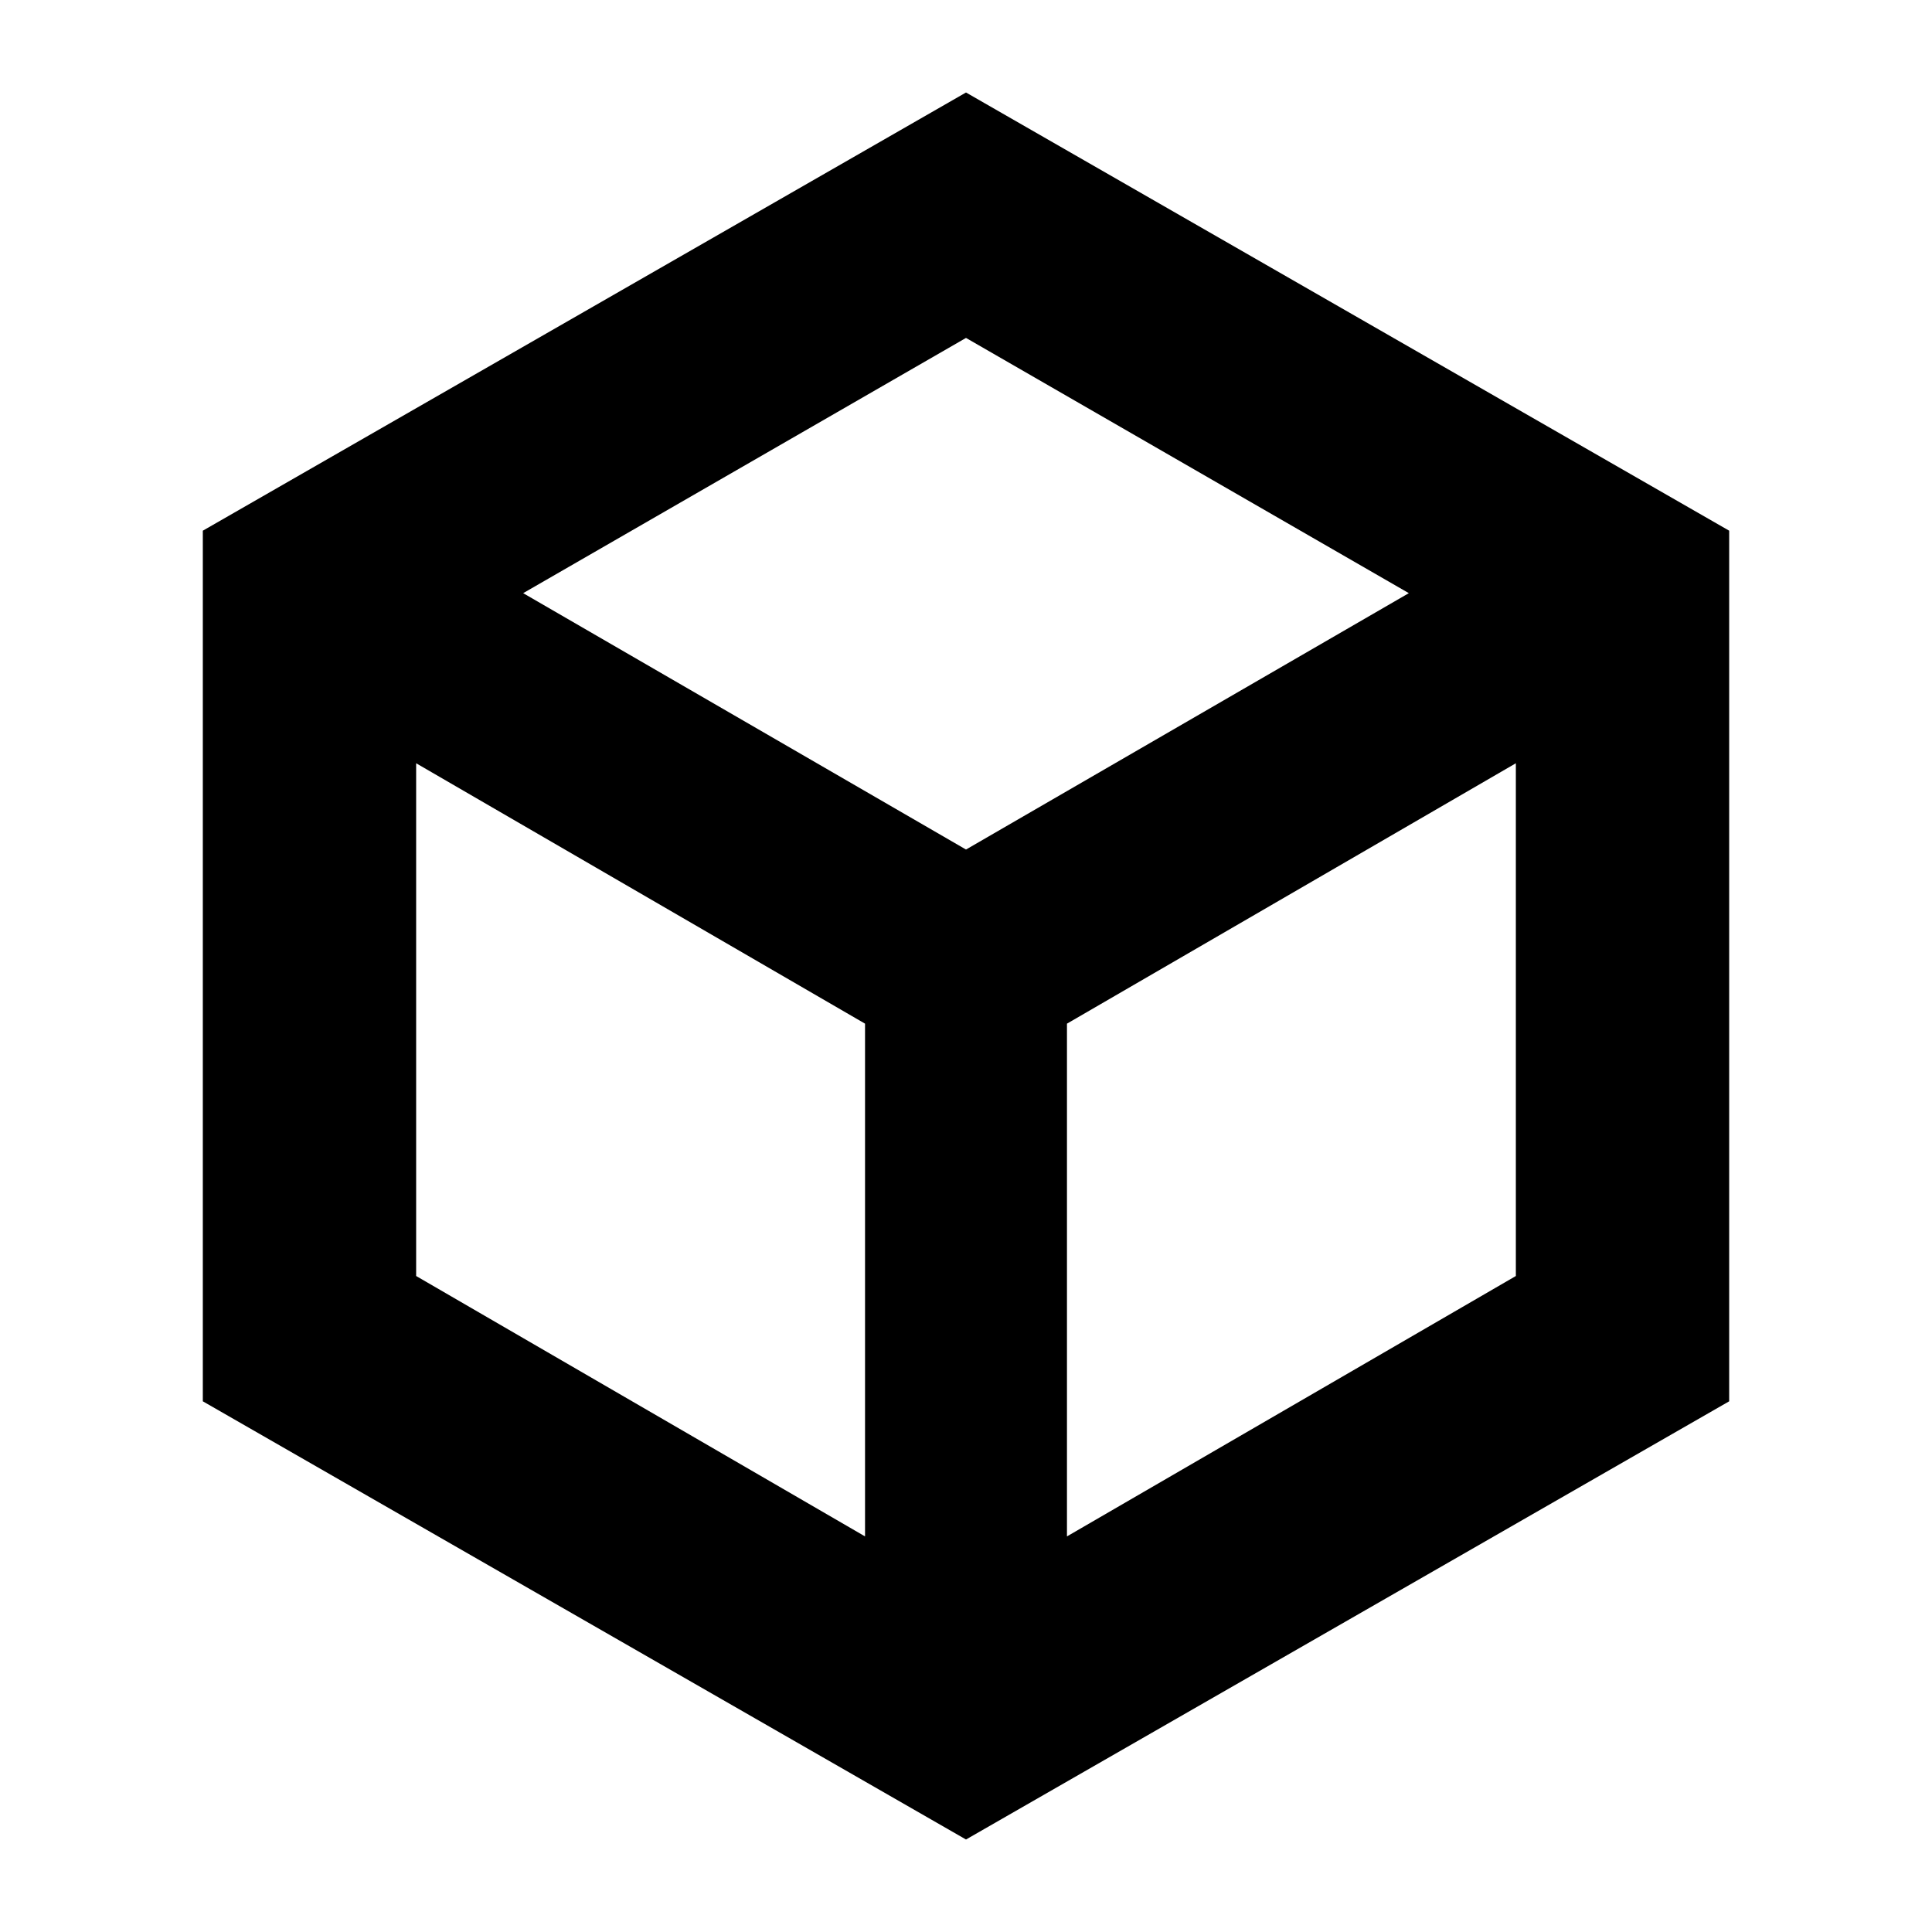 <svg xmlns="http://www.w3.org/2000/svg" height="24" viewBox="0 -960 960 960" width="24"><path d="M429.83-196.57v-254.78L206.78-580.74v254.78l223.05 129.39Zm100.34 0 223.05-129.39v-254.78L530.17-451.35v254.78ZM480-537.87l220.04-127.39L480-792.09 259.96-665.26 480-537.87ZM100.78-263.7v-432.6L480-914.04 859.22-696.3v432.6L480-45.96 100.78-263.7ZM480-480Z"/></svg>